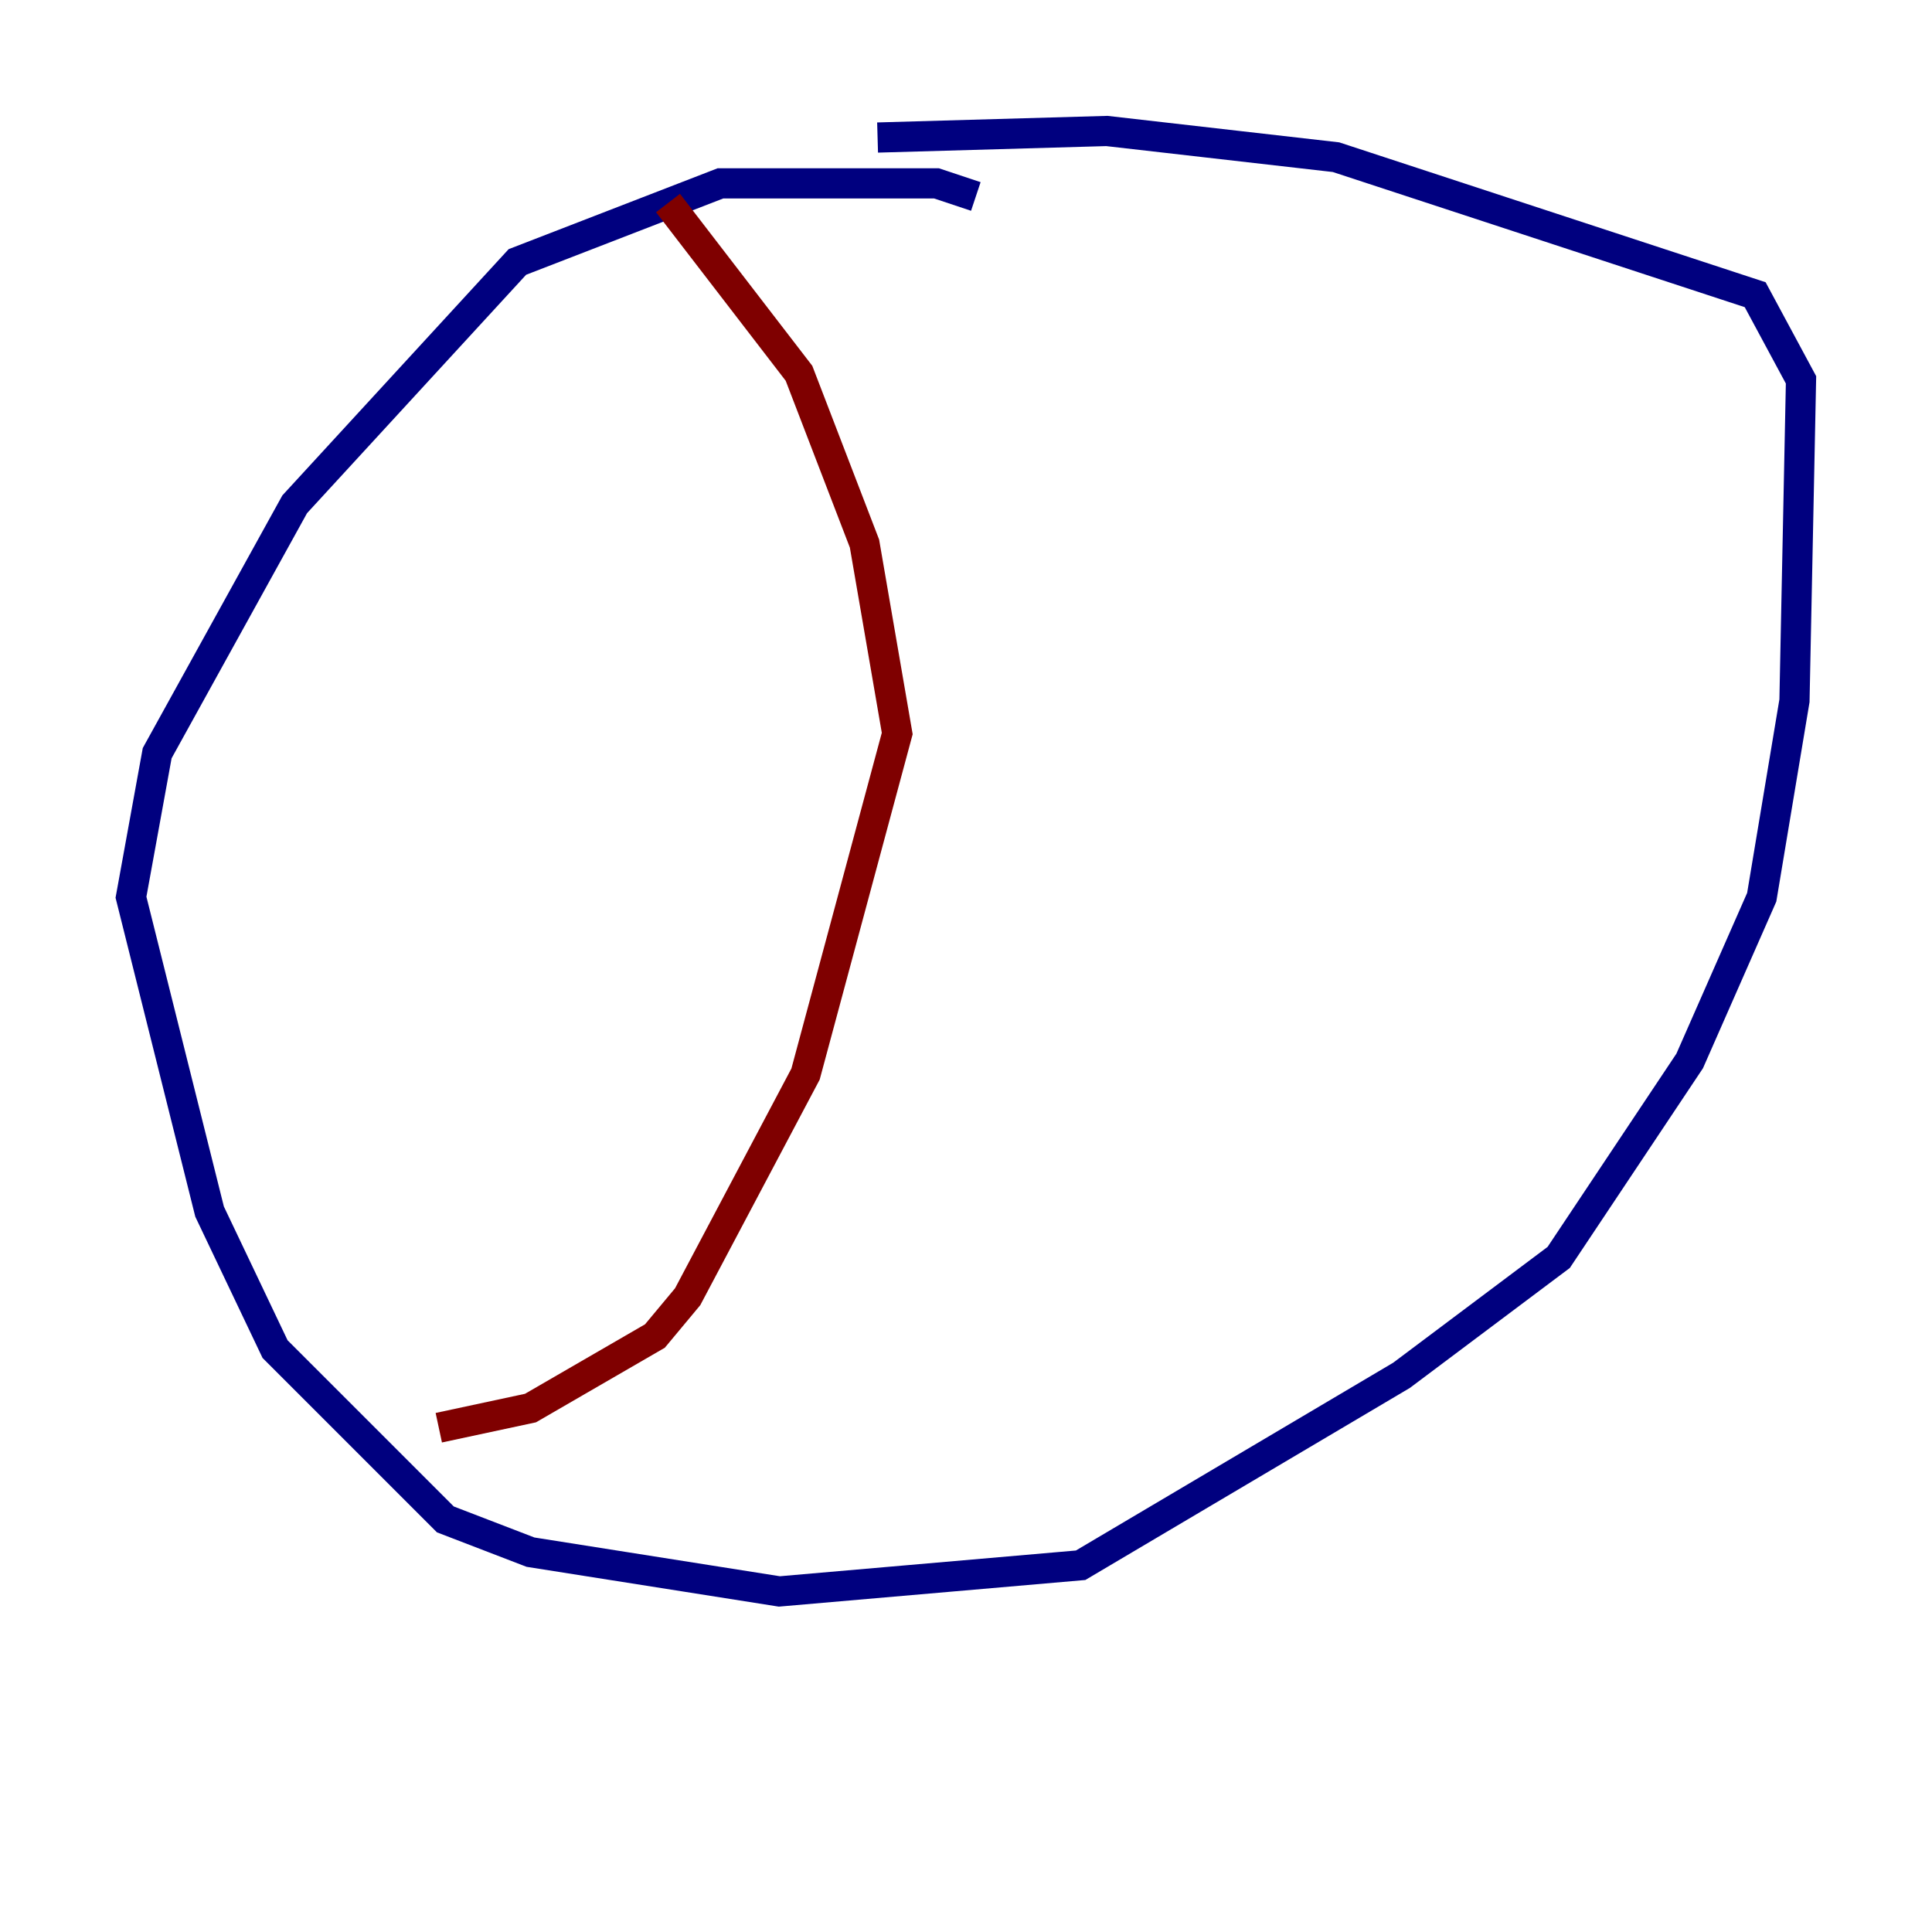 <?xml version="1.0" encoding="utf-8" ?>
<svg baseProfile="tiny" height="128" version="1.2" viewBox="0,0,128,128" width="128" xmlns="http://www.w3.org/2000/svg" xmlns:ev="http://www.w3.org/2001/xml-events" xmlns:xlink="http://www.w3.org/1999/xlink"><defs /><polyline fill="none" points="64.651,13.017 62.047,12.149 47.729,12.149 34.278,17.356 19.525,33.41 10.414,49.898 8.678,59.444 13.885,80.271 18.224,89.383 29.505,100.664 35.146,102.834 51.634,105.437 71.593,103.702 92.854,91.119 103.268,83.308 111.946,70.291 116.719,59.444 118.888,46.427 119.322,25.166 116.285,19.525 88.515,10.414 73.329,8.678 58.142,9.112" stroke="#00007f" stroke-width="2" /><polyline fill="none" points="44.258,13.451 52.936,24.732 57.275,36.014 59.444,48.597 53.37,71.159 45.559,85.912 43.39,88.515 35.146,93.288 29.071,94.59" stroke="#7f0000" stroke-width="2" /></svg>